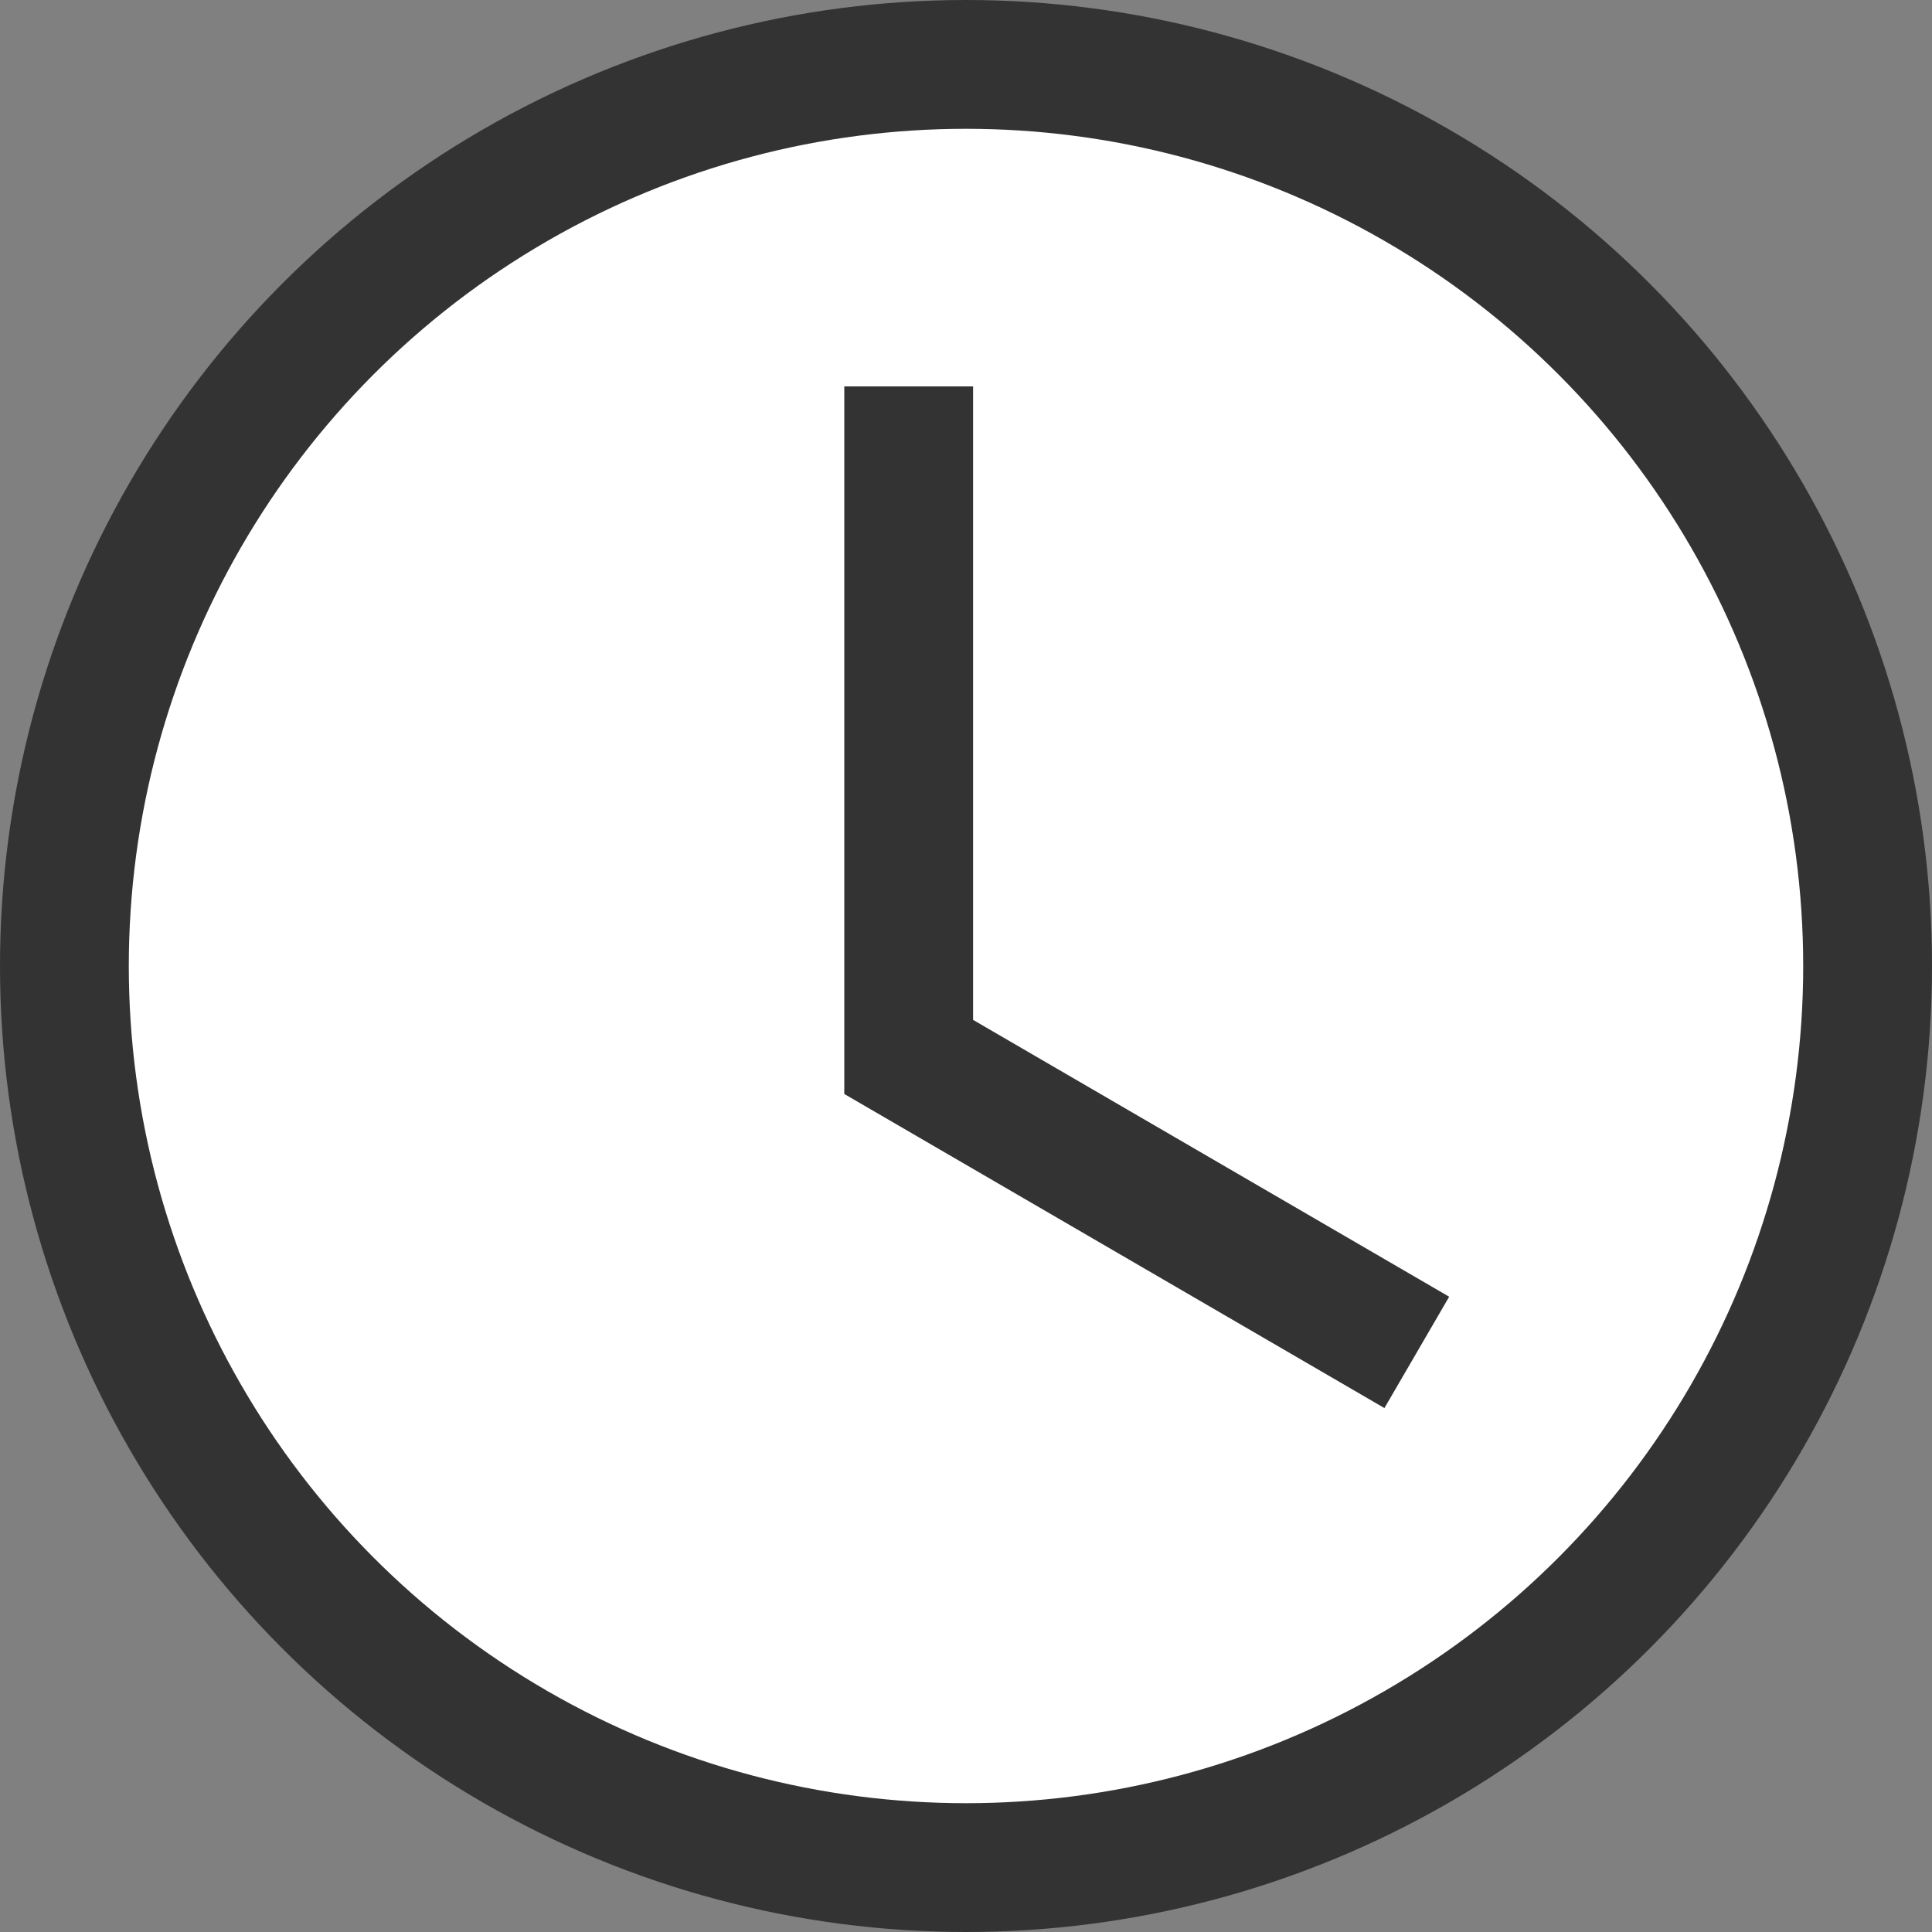 <svg width="15" height="15" viewBox="0 0 15 15" fill="none" xmlns="http://www.w3.org/2000/svg"><rect x="0" y="0" width="15" height="15" fill="#808080" stroke="none"/><circle cx="7.5" cy="7.5" r="7" fill="#fff" stroke="#333"/><path d="M7.055 3v5.206L11 10.5" stroke="#333"/></svg>
